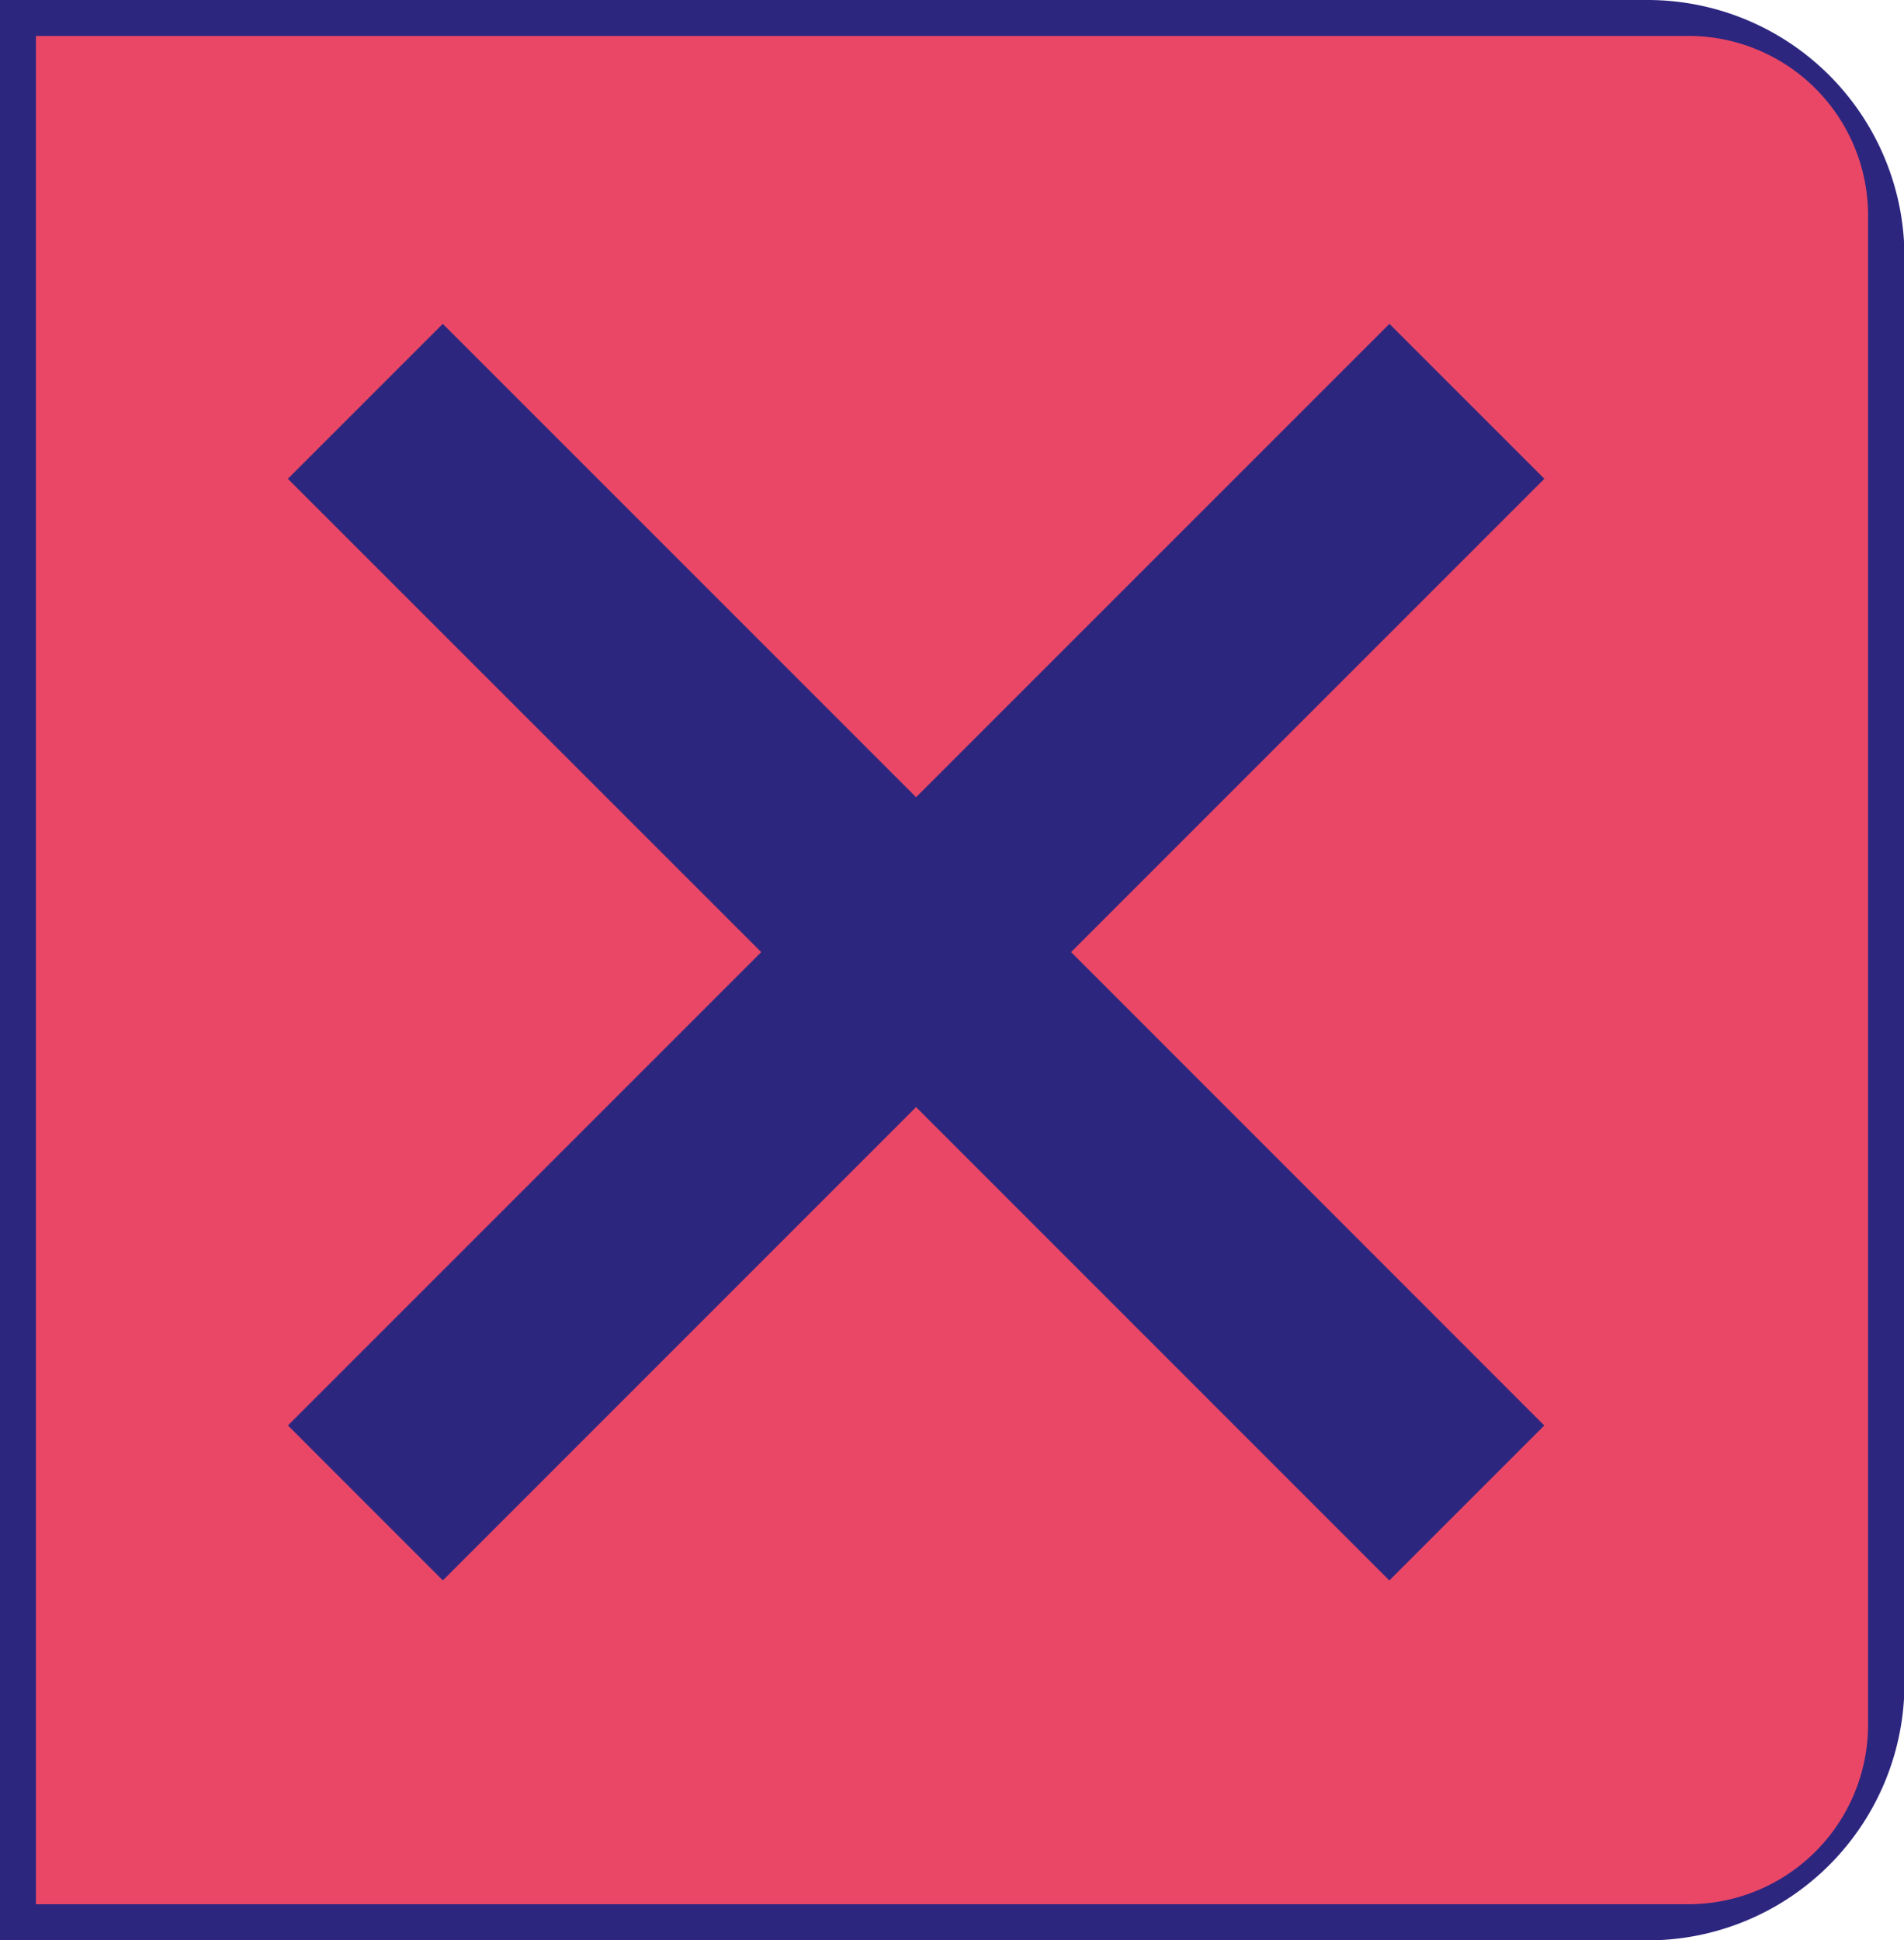 <svg id="关闭-on" xmlns="http://www.w3.org/2000/svg" width="53" height="54" viewBox="0 0 53 54">
<defs>
    <style>
      .cls-1 {
        fill: #2d267f;
        fill-rule: evenodd;
      }

      .cls-2 {
        fill: #ea4766;
      }
    </style>
  </defs>
  <path id="图层_268_拷贝" data-name="图层 268 拷贝" class="cls-1" d="M608.866,290H562.99v54.007h45.876a7.152,7.152,0,0,0,7.147-7.156V297.154A7.152,7.152,0,0,0,608.866,290" transform="translate(-563 -290)"/>
  <path id="矩形_1" data-name="矩形 1" class="cls-2" d="M1,1H47a5,5,0,0,1,5,5V48a5,5,0,0,1-5,5H1a0,0,0,0,1,0,0V1A0,0,0,0,1,1,1Z"/>
  <path id="图层_269_拷贝" data-name="图层 269 拷贝" class="cls-1" d="M605.989,303.326l-4.313-4.312L588.5,312.189l-13.175-13.175-4.312,4.312L584.19,316.5l-13.175,13.175,4.312,4.313L588.5,320.814l13.174,13.175,4.313-4.313L592.815,316.5Z" transform="translate(-563 -290)"/>
</svg>
